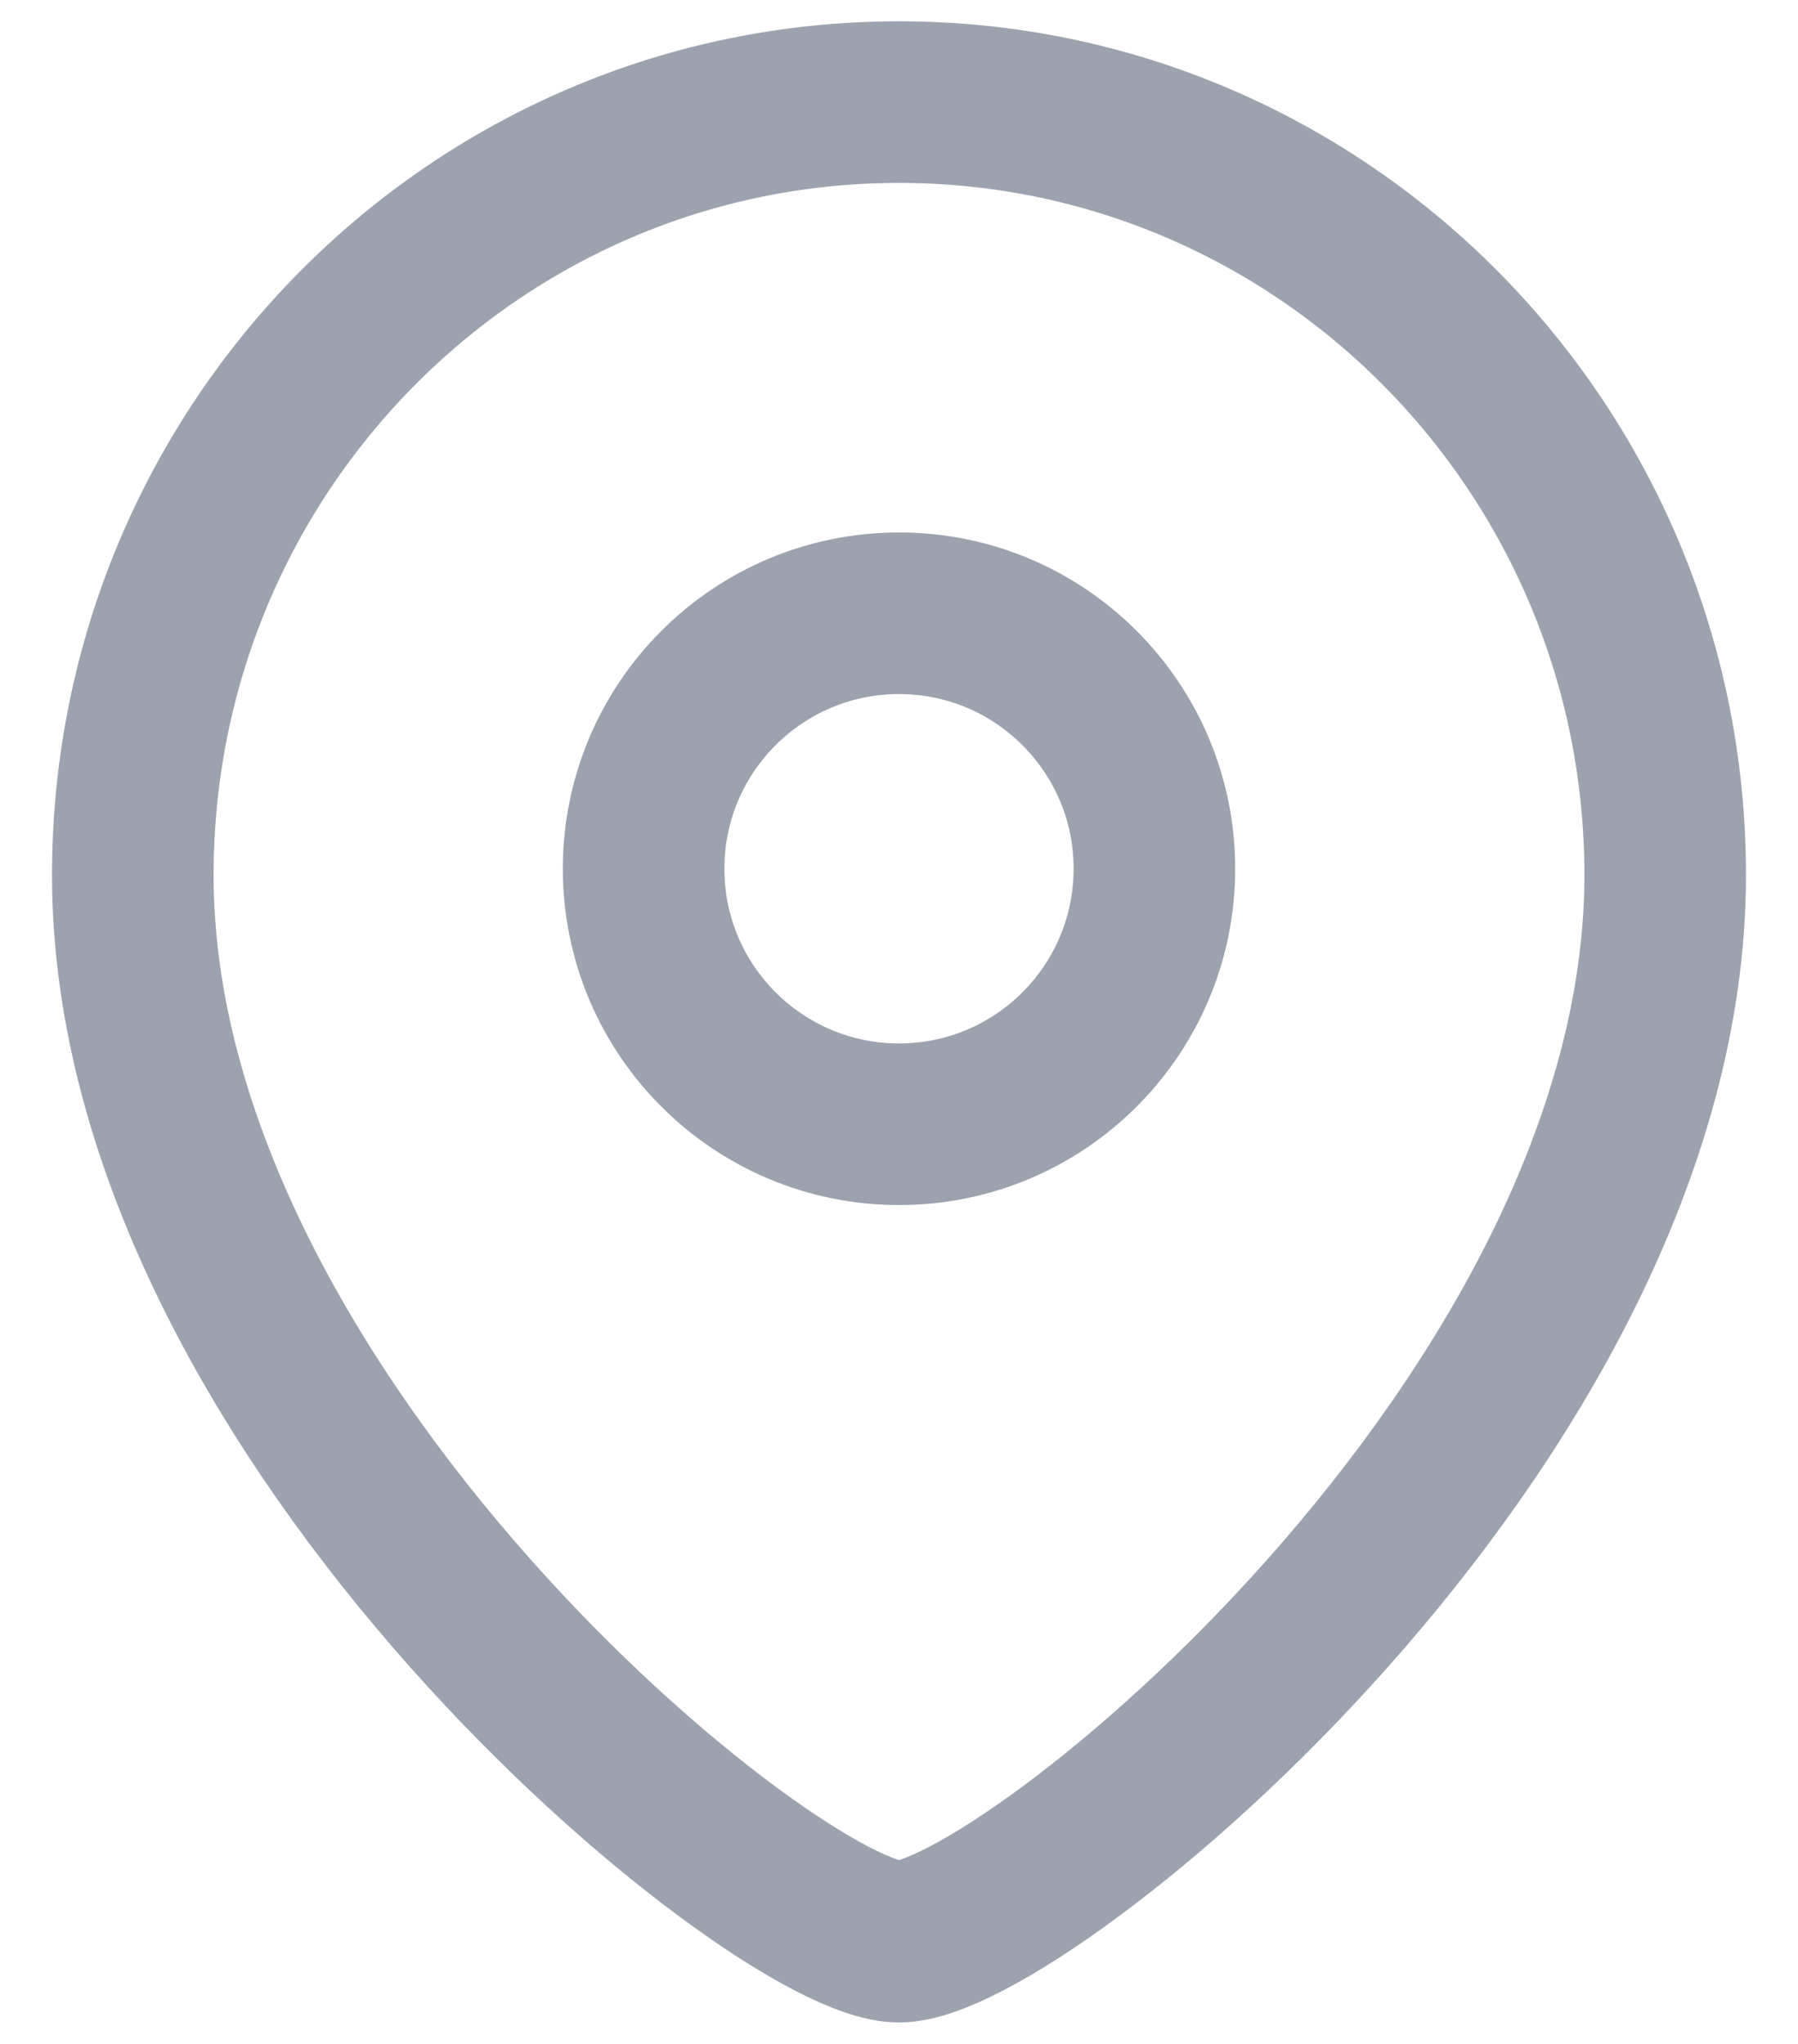 <svg width="22" height="25" viewBox="0 0 22 25" fill="none" xmlns="http://www.w3.org/2000/svg">
<path fill-rule="evenodd" clip-rule="evenodd" d="M14.125 10.626C14.125 8.9 12.726 7.501 11.001 7.501C9.274 7.501 7.875 8.9 7.875 10.626C7.875 12.352 9.274 13.751 11.001 13.751C12.726 13.751 14.125 12.352 14.125 10.626Z" stroke="#9CA3AF" stroke-width="1.977" stroke-linecap="round" stroke-linejoin="round"/>
<path fill-rule="evenodd" clip-rule="evenodd" d="M10.999 23.749C9.501 23.749 1.625 17.372 1.625 10.703C1.625 5.482 5.821 1.249 10.999 1.249C16.177 1.249 20.375 5.482 20.375 10.703C20.375 17.372 12.498 23.749 10.999 23.749Z" stroke="#9CA3AF" stroke-width="1.977" stroke-linecap="round" stroke-linejoin="round"/>
</svg>
